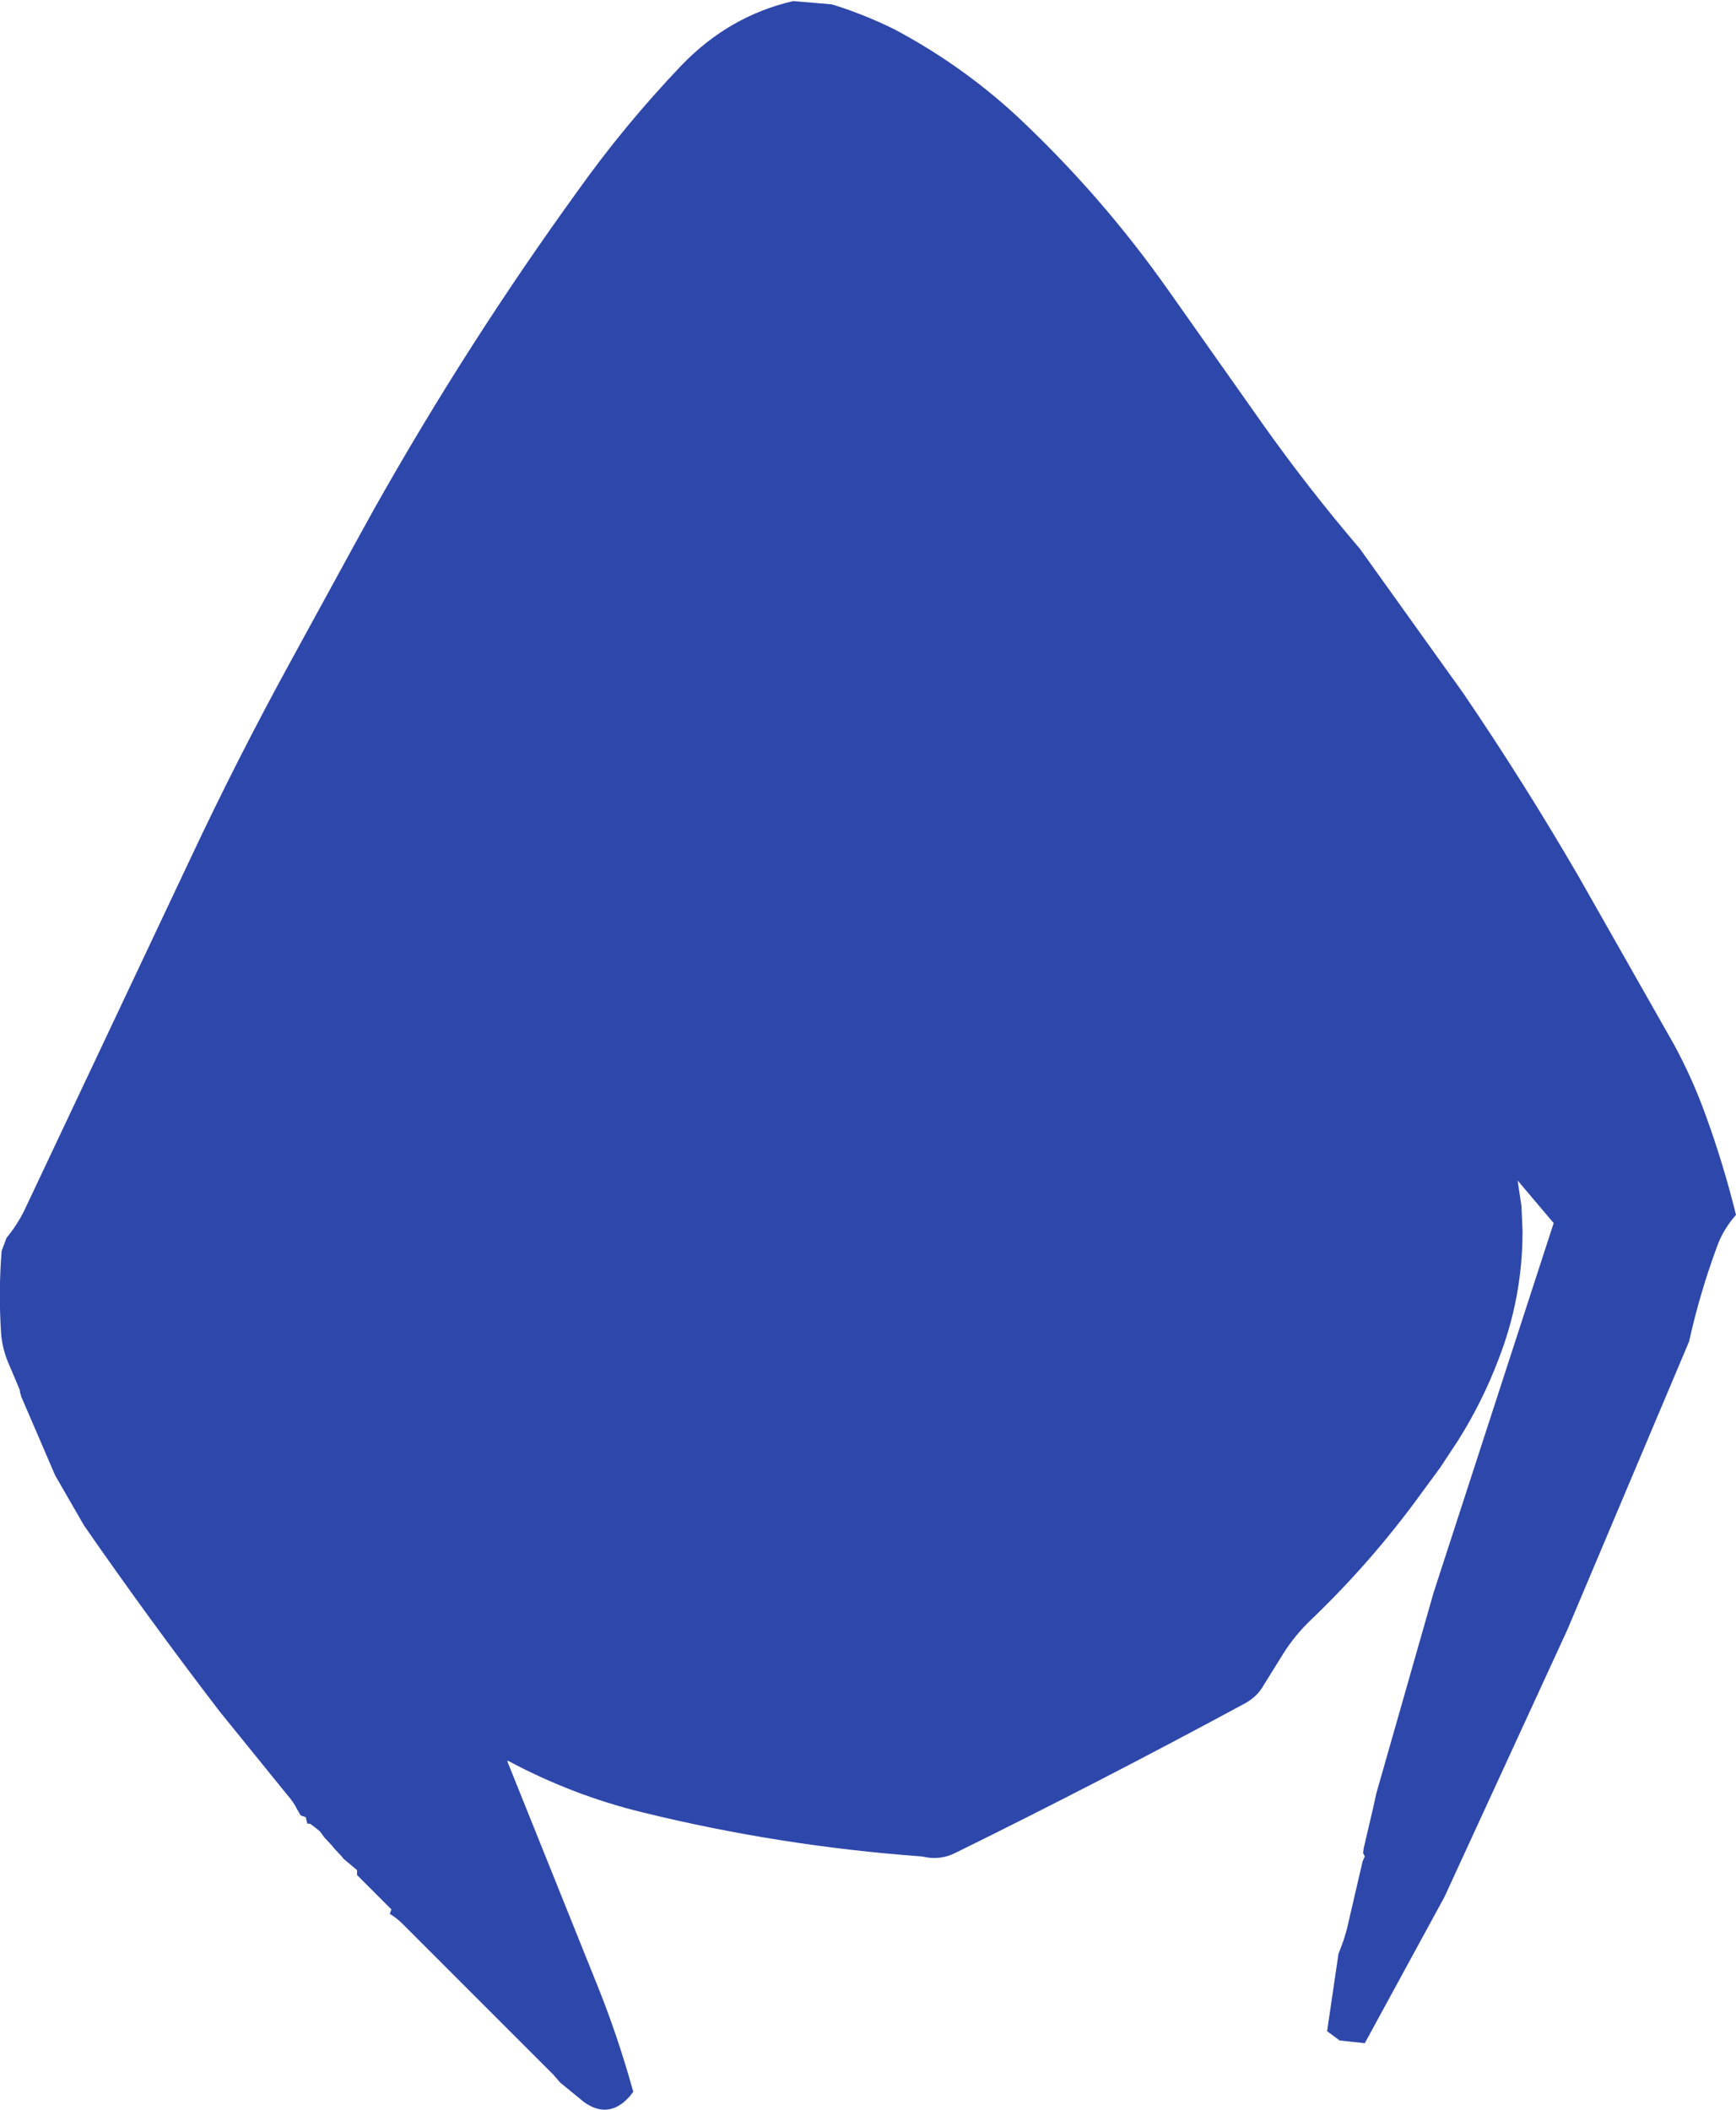 <?xml version="1.0" encoding="UTF-8" standalone="no"?>
<svg xmlns:ffdec="https://www.free-decompiler.com/flash" xmlns:xlink="http://www.w3.org/1999/xlink" ffdec:objectType="shape" height="193.2px" width="159.0px" xmlns="http://www.w3.org/2000/svg">
  <g transform="matrix(1.0, 0.0, 0.0, 1.0, 77.3, 95.0)">
    <path d="M15.8 -84.4 Q23.55 -77.15 29.65 -68.5 L38.4 -56.1 Q42.55 -50.25 47.25 -44.75 L56.7 -31.55 Q62.25 -23.4 67.25 -14.8 L76.05 0.7 Q77.75 3.85 78.95 7.2 80.55 11.6 81.7 16.25 80.55 17.55 80.0 19.05 78.4 23.35 77.4 27.85 L66.25 54.25 55.0 78.7 47.7 92.1 45.4 91.85 44.25 91.0 45.3 83.85 45.3 83.9 45.75 82.7 46.05 81.7 47.5 75.45 47.7 75.0 47.55 74.7 47.6 74.25 48.5 70.4 48.75 69.25 54.0 50.85 65.0 17.0 61.7 13.1 62.05 15.45 62.15 17.75 Q62.15 23.9 59.9 29.6 58.45 33.4 56.25 36.9 L54.6 39.4 52.8 41.85 Q48.3 48.05 42.7 53.4 41.3 54.75 40.25 56.4 L38.45 59.3 Q37.85 60.4 36.6 61.05 23.55 68.1 10.25 74.65 8.8 75.4 7.15 75.0 -5.9 74.05 -18.5 70.95 -24.85 69.4 -30.75 66.25 L-30.85 66.25 -22.55 86.9 Q-20.7 91.5 -19.3 96.55 L-19.65 97.0 -20.0 97.35 Q-21.75 98.95 -23.8 97.5 L-26.0 95.7 -26.6 95.0 -40.4 81.2 Q-40.95 80.65 -41.6 80.25 L-41.45 79.85 -44.6 76.7 -44.6 76.25 -45.85 75.2 -46.0 75.0 -46.7 74.25 -46.9 74.0 -47.6 73.25 -48.0 72.7 -48.5 72.3 -48.9 72.0 -49.15 72.0 -49.3 71.4 -49.75 71.25 -50.05 70.75 Q-50.45 69.95 -51.0 69.35 L-57.2 61.7 Q-63.6 53.35 -69.6 44.7 L-72.25 40.1 -75.35 32.9 -75.45 32.55 -75.5 32.25 -76.6 29.65 Q-77.1 28.4 -77.2 27.1 -77.45 23.3 -77.15 19.55 L-76.7 18.35 Q-75.75 17.2 -75.1 15.9 L-59.85 -16.4 Q-55.55 -25.55 -50.7 -34.4 L-44.85 -45.1 -43.0 -48.45 Q-34.5 -63.55 -24.4 -77.5 -20.1 -83.55 -14.85 -89.05 -10.5 -93.55 -4.65 -94.9 L-1.1 -94.6 Q1.8 -93.7 4.55 -92.35 10.7 -89.1 15.8 -84.4" fill="#2e47aa" fill-rule="evenodd" stroke="none"/>
  </g>
</svg>
